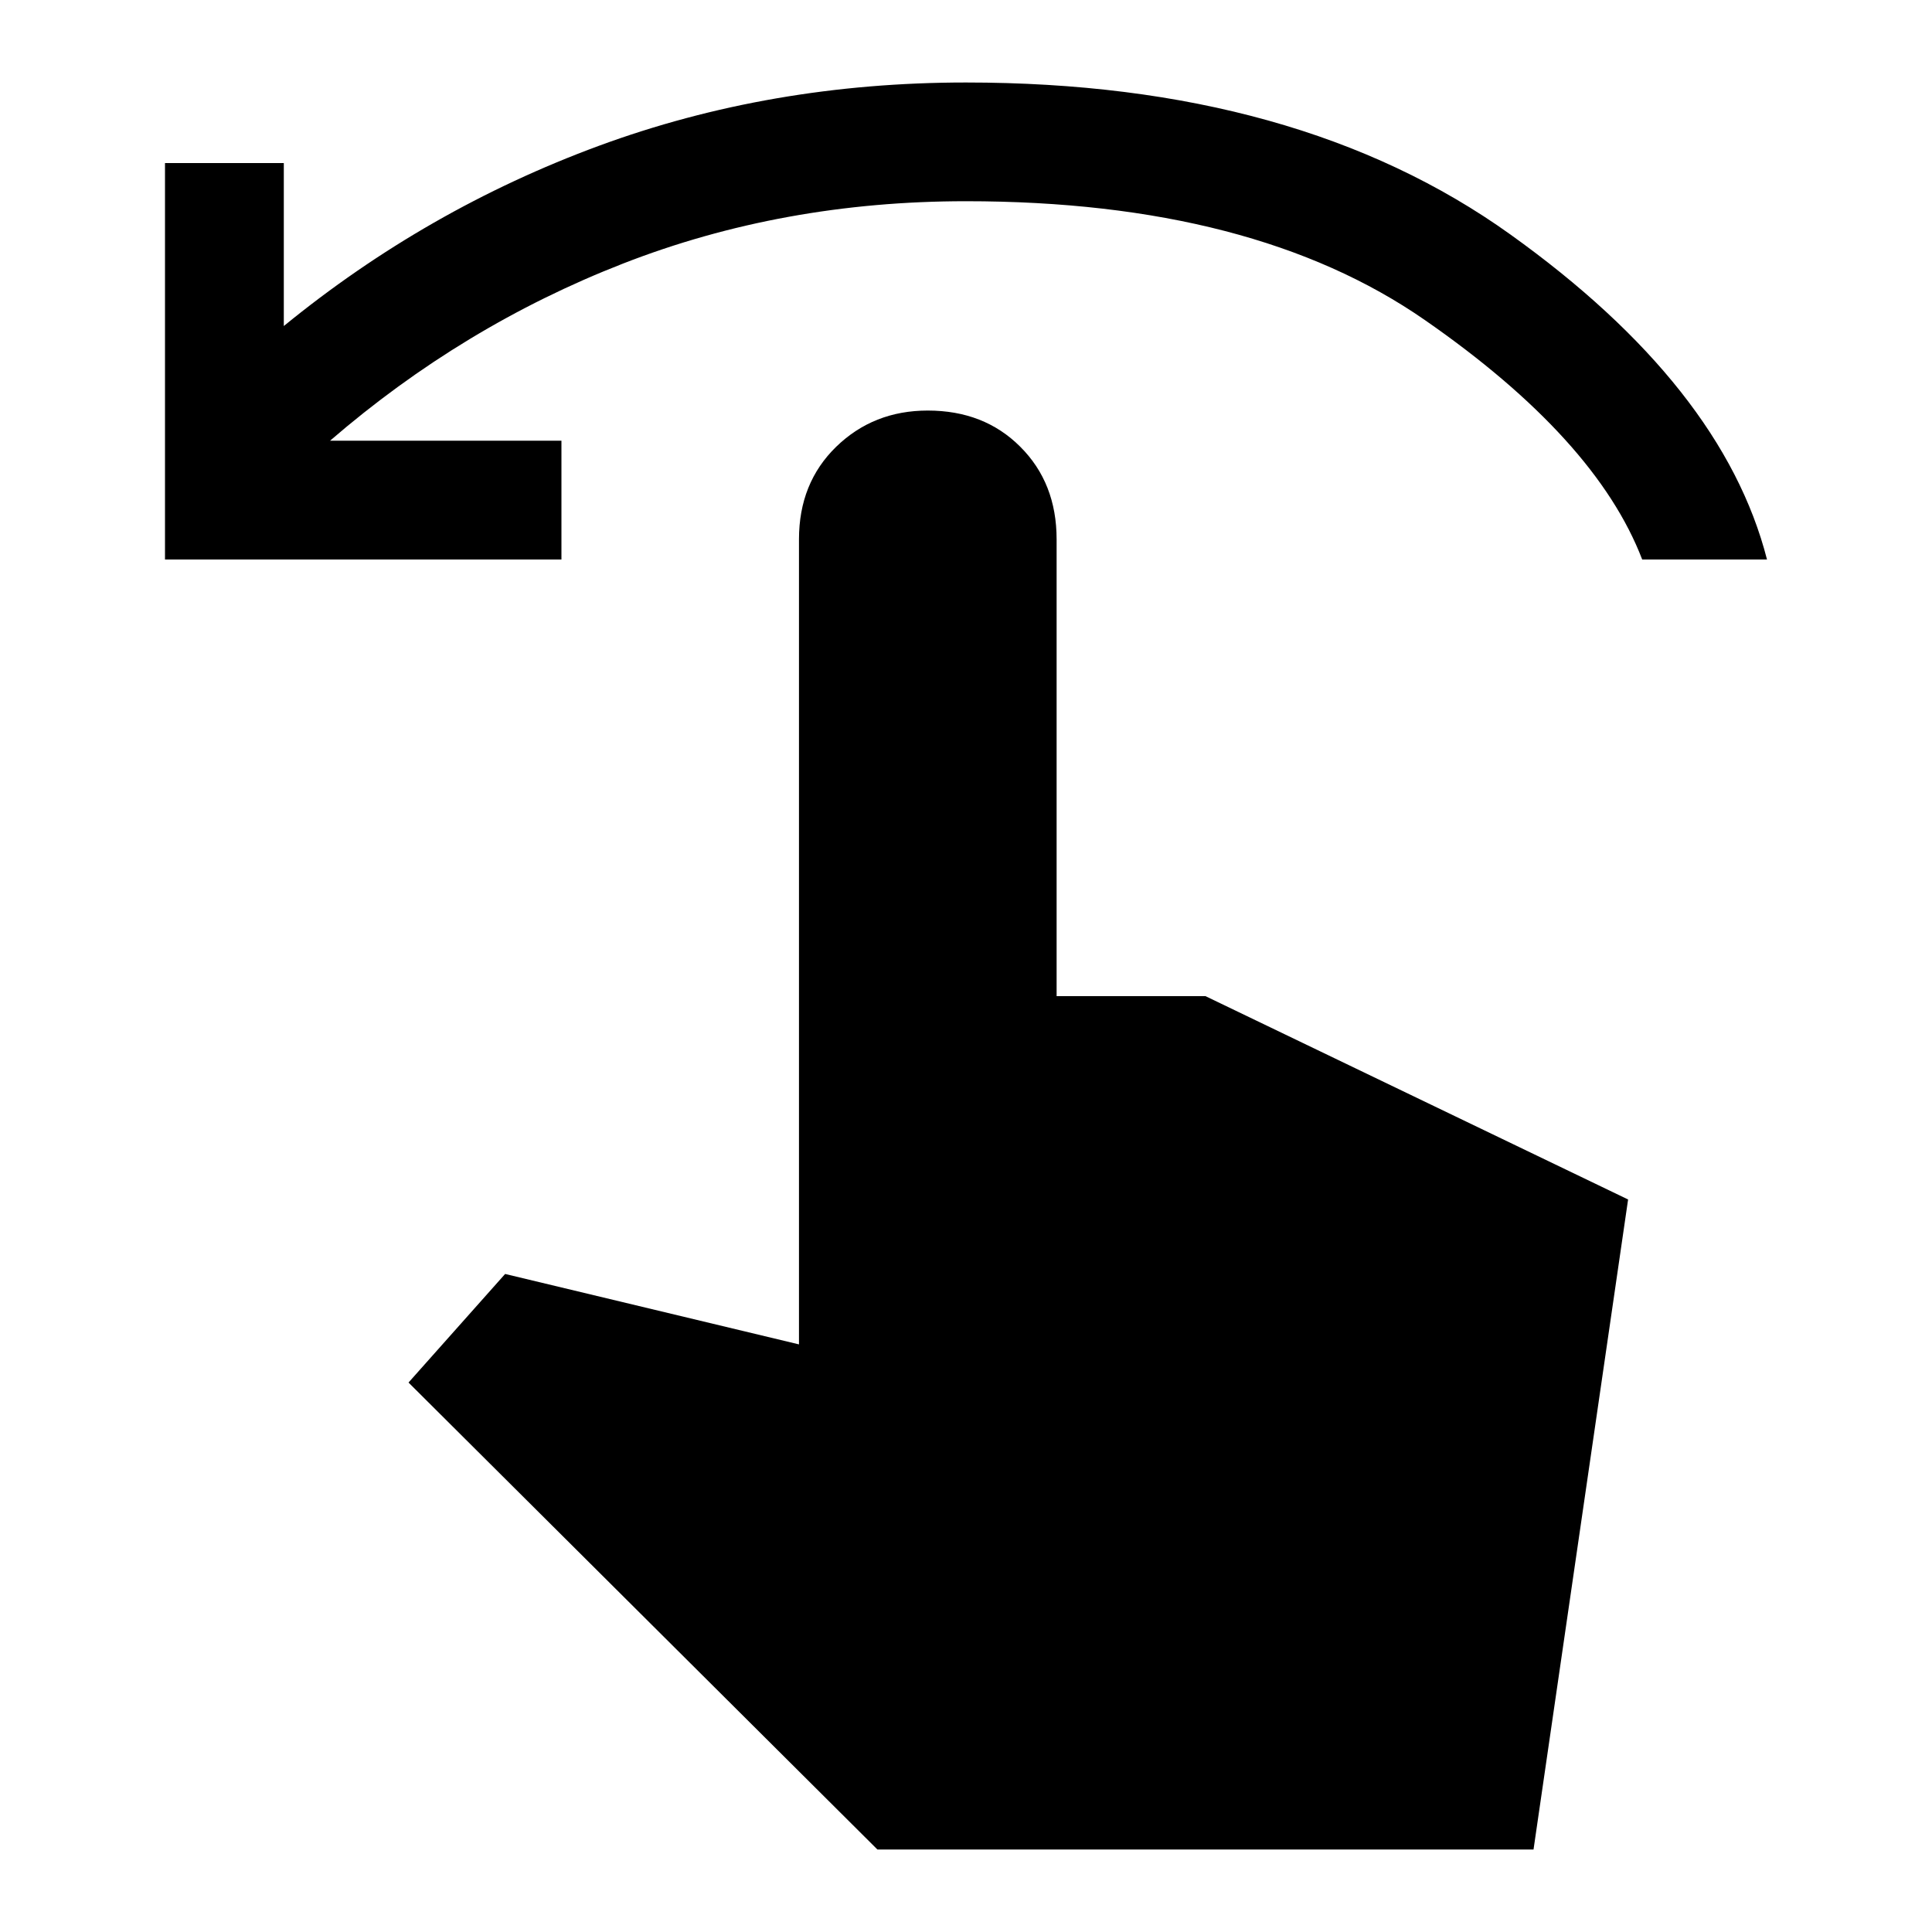 <svg xmlns="http://www.w3.org/2000/svg" height="20" width="20"><path d="M1.708 5.792V1.688h1.23v1.687q1.479-1.208 3.26-1.865Q7.979.854 10 .854q3.438 0 5.635 1.573Q17.833 4 18.292 5.792H17q-.479-1.25-2.25-2.479-1.771-1.23-4.75-1.23-1.896 0-3.552.646-1.656.646-3.031 1.833h2.395v1.23Zm7.375 13.354-4.854-4.834 1-1.124 3.042.729V5.583q0-.583.385-.958.386-.375.948-.375.584 0 .958.375.376.375.376.958v4.729h1.541l4.375 2.105-.979 6.729Z"/></svg>